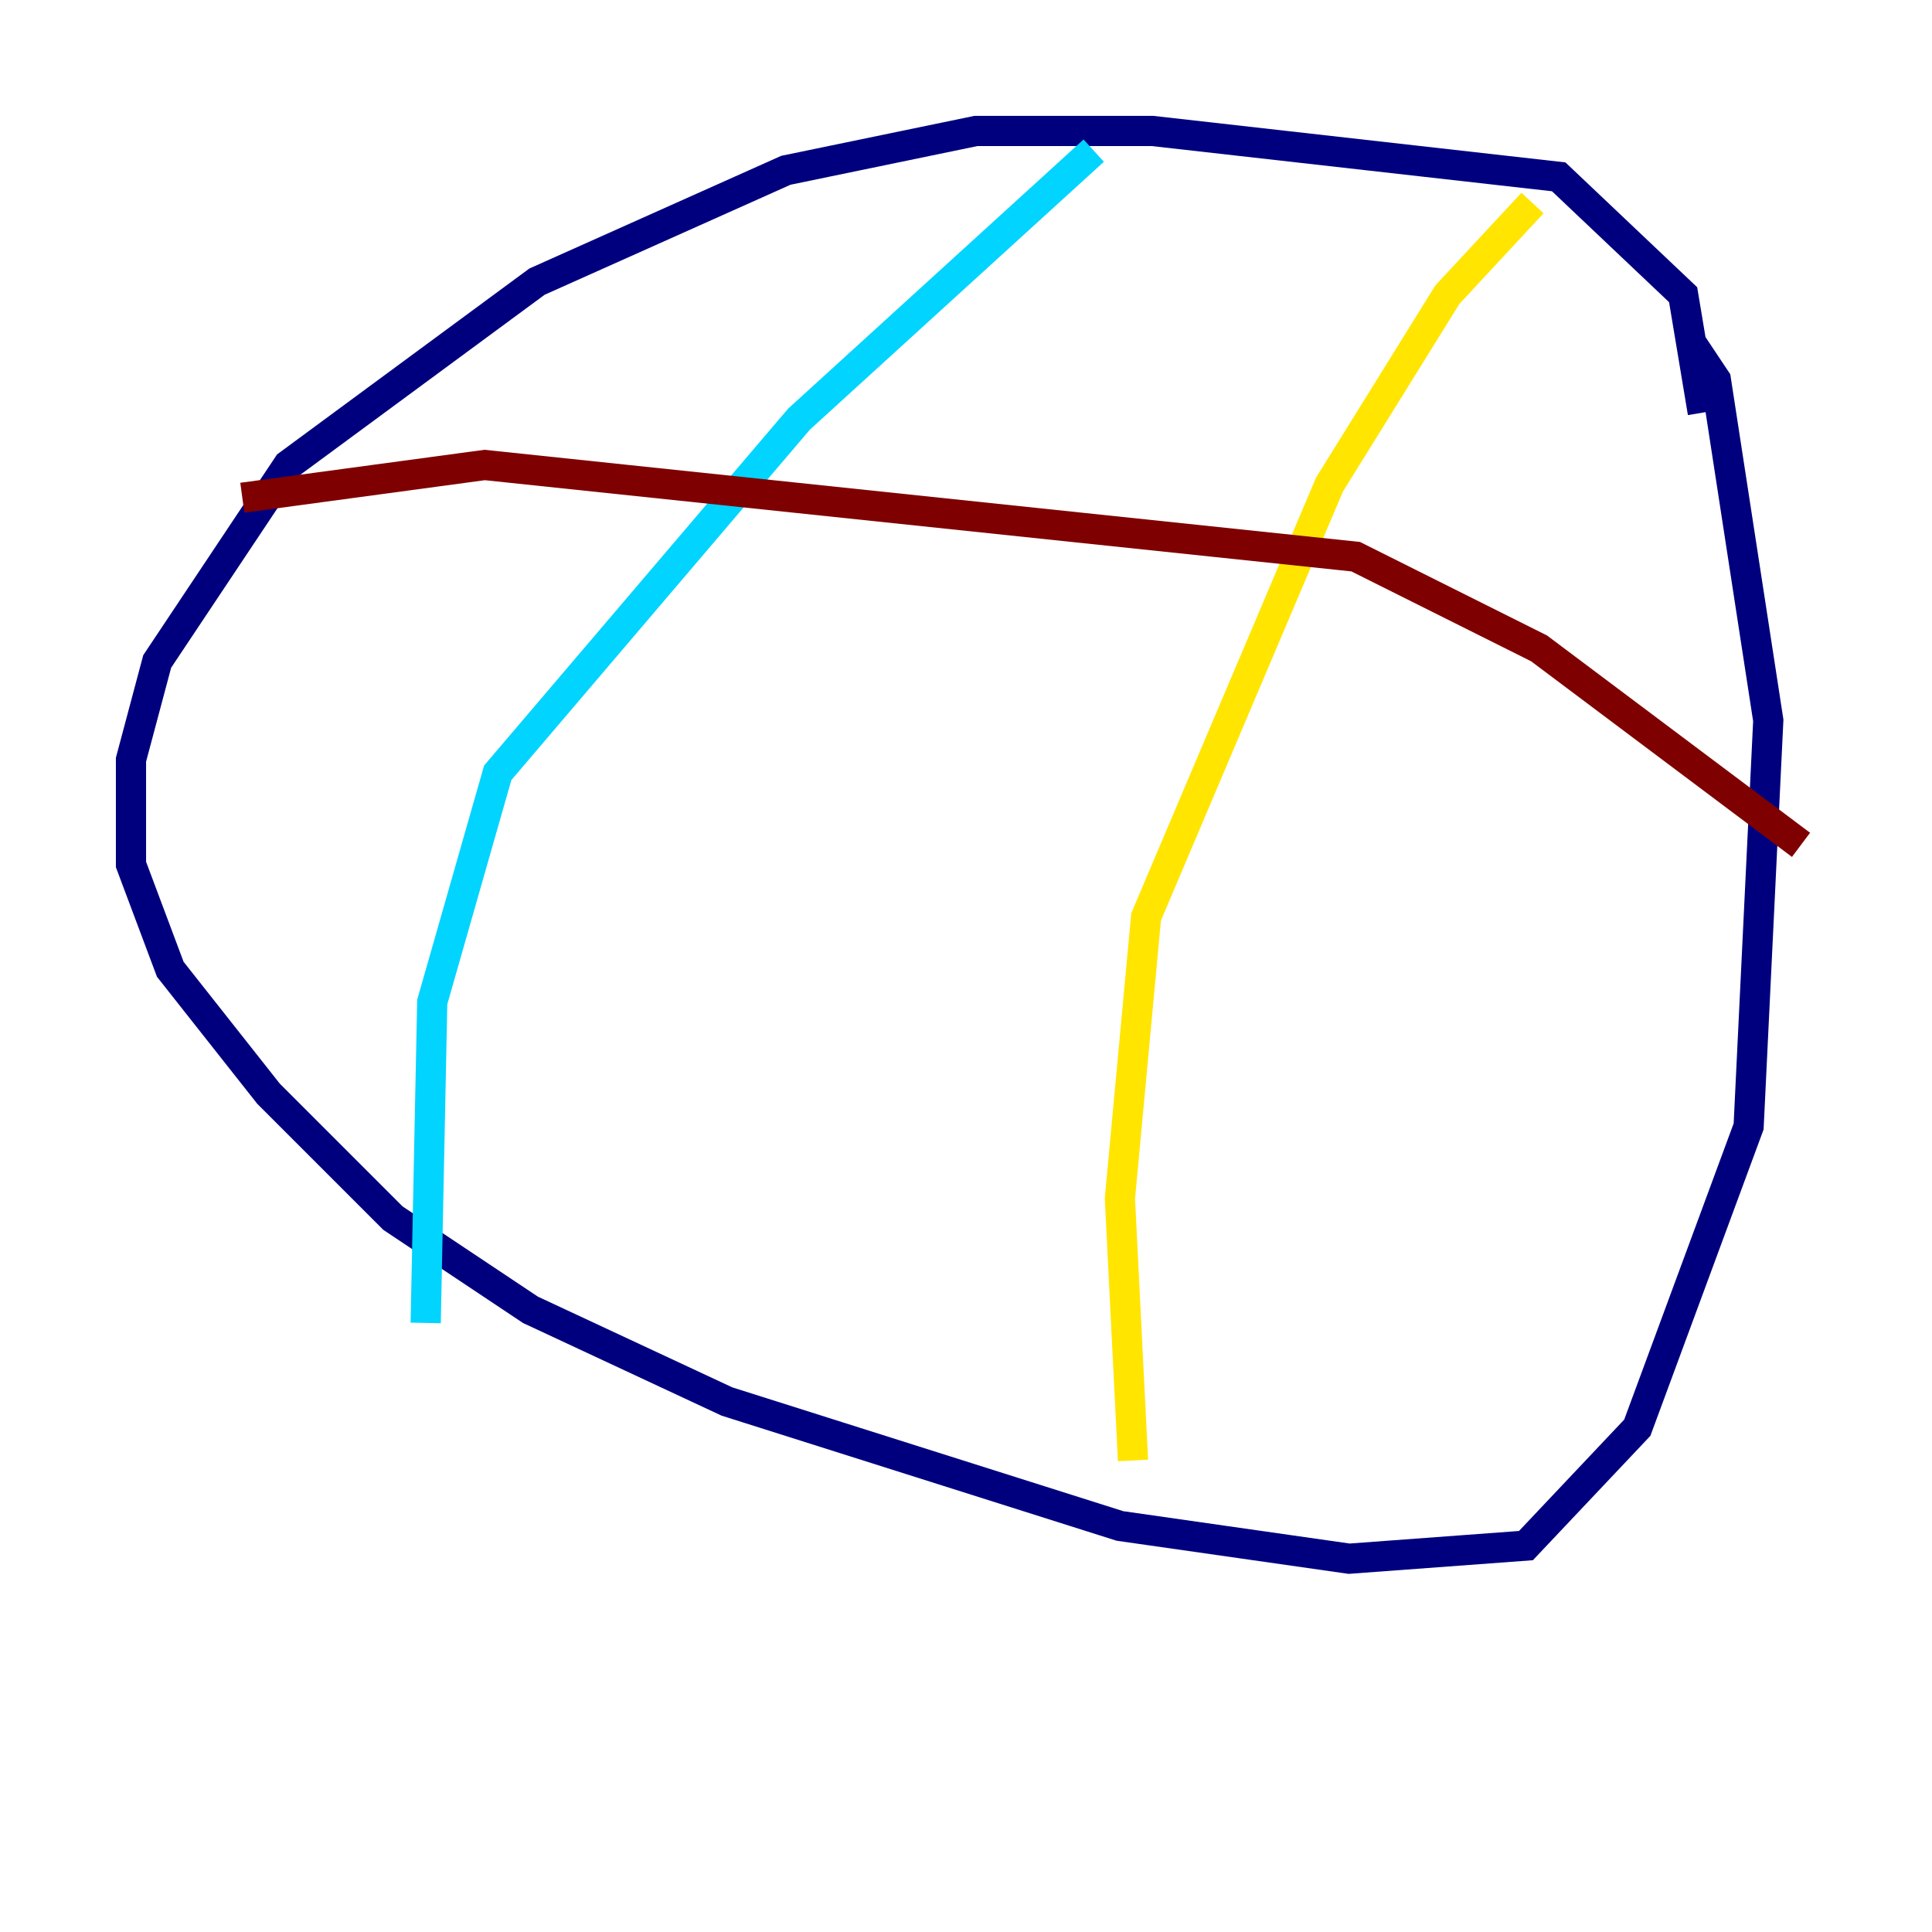 <?xml version="1.0" encoding="utf-8" ?>
<svg baseProfile="tiny" height="128" version="1.2" viewBox="0,0,128,128" width="128" xmlns="http://www.w3.org/2000/svg" xmlns:ev="http://www.w3.org/2001/xml-events" xmlns:xlink="http://www.w3.org/1999/xlink"><defs /><polyline fill="none" points="112.814,27.336 111.512,19.525 103.268,11.715 76.366,8.678 64.651,8.678 52.068,11.281 35.58,18.658 19.091,30.807 10.414,43.824 8.678,50.332 8.678,57.275 11.281,64.217 17.79,72.461 26.034,80.705 35.146,86.78 48.163,92.854 74.197,101.098 89.383,103.268 101.098,102.4 108.475,94.59 115.851,74.63 117.153,47.729 113.681,25.166 111.946,22.563" stroke="#00007f" stroke-width="2" /><polyline fill="none" points="72.461,9.98 52.936,27.77 32.976,51.2 28.637,66.386 28.203,87.647" stroke="#00d4ff" stroke-width="2" /><polyline fill="none" points="101.532,13.451 95.891,19.525 88.081,32.108 75.932,60.746 74.197,79.403 75.064,96.759" stroke="#ffe500" stroke-width="2" /><polyline fill="none" points="16.054,32.976 32.108,30.807 89.817,36.881 101.966,42.956 119.322,55.973" stroke="#7f0000" stroke-width="2" /></svg>